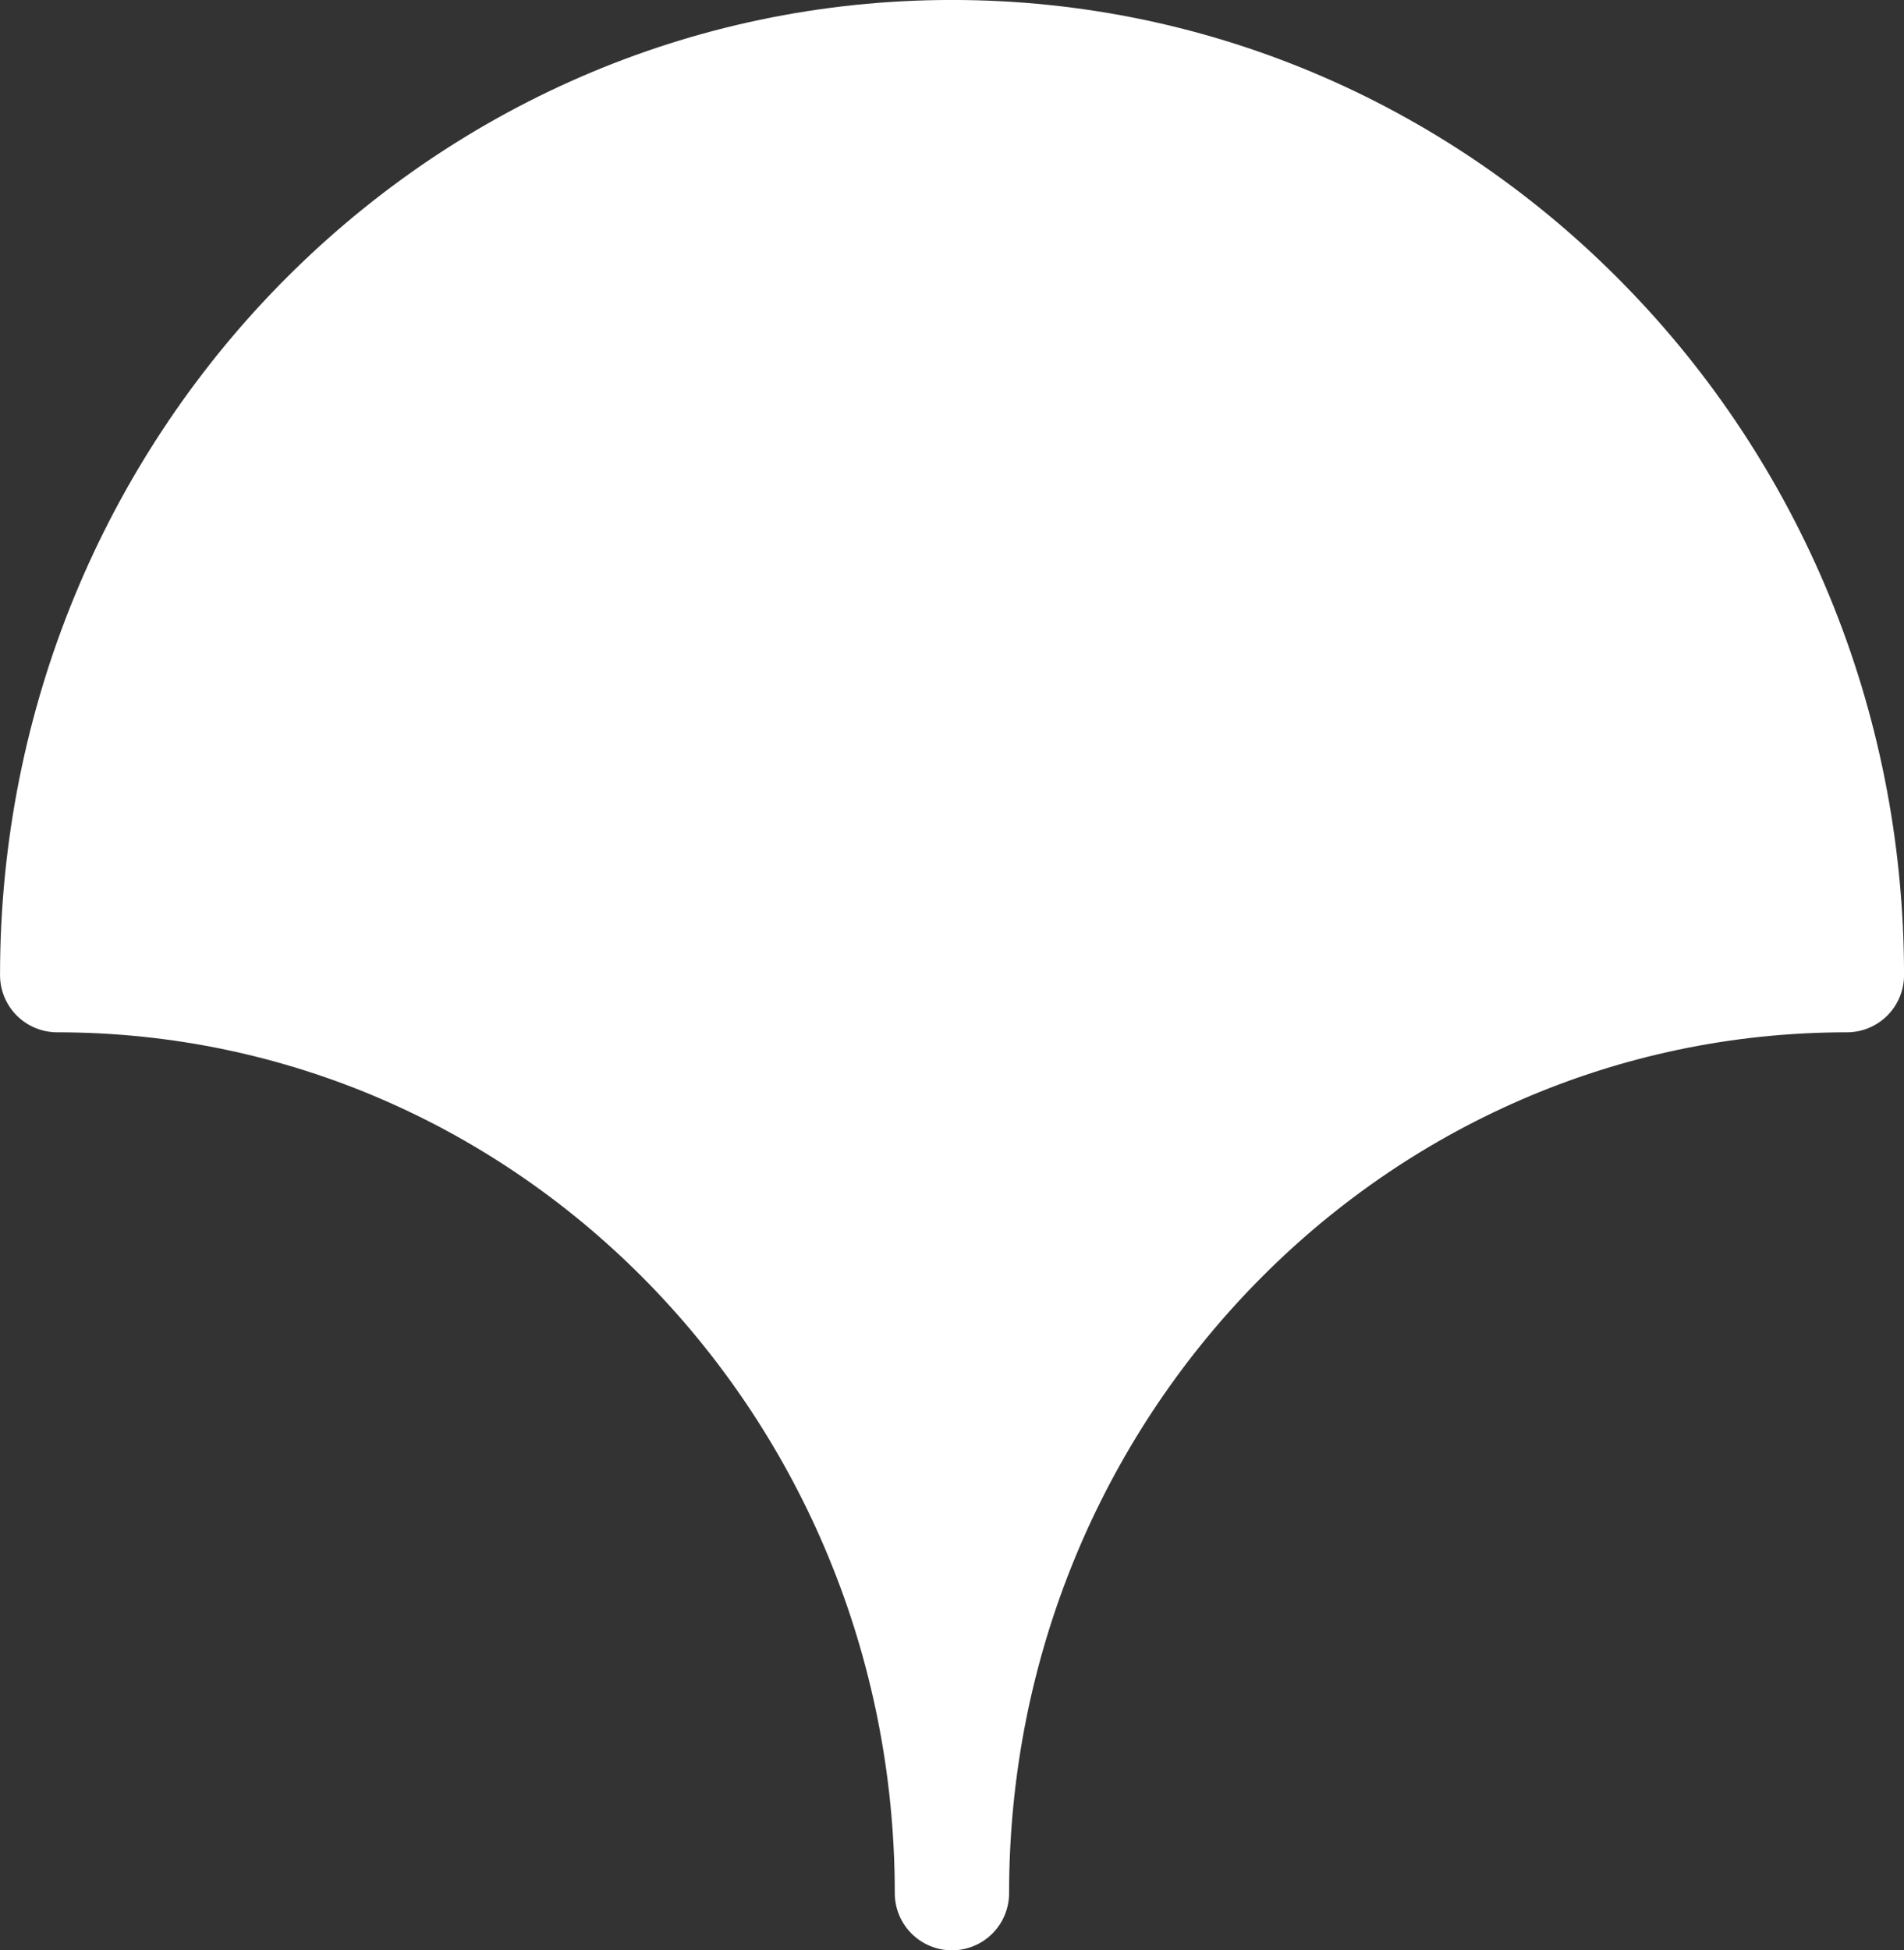 <?xml version="1.0" encoding="UTF-8"?>
<svg id="Laag_2" data-name="Laag 2" xmlns="http://www.w3.org/2000/svg" viewBox="0 0 293.98 301.08">
  <rect x="0" y="0" width="293.98" height="301.08" fill="#333333" stroke="none"/>
  <defs>
    <style>
      .cls-1 {
        fill: #fff;
        stroke: #fff;
        stroke-linecap: round;
        stroke-linejoin: round;
        stroke-width: 17.65px;
      }
    </style>
  </defs>
  <g id="Laag_1-2" data-name="Laag 1">
    <path class="cls-1" d="M285.16,150.54c-38.15,0-72.71,15.85-97.7,41.51-25.02,25.66-40.48,61.06-40.48,100.21,0-39.14-15.46-74.55-40.45-100.21-24.99-25.66-59.54-41.51-97.7-41.51,0-39.14,15.46-74.58,40.45-100.21,25.02-25.66,59.54-41.51,97.7-41.51s72.71,15.85,97.7,41.51c25.02,25.63,40.48,61.06,40.48,100.21Z"/>
  </g>
</svg>